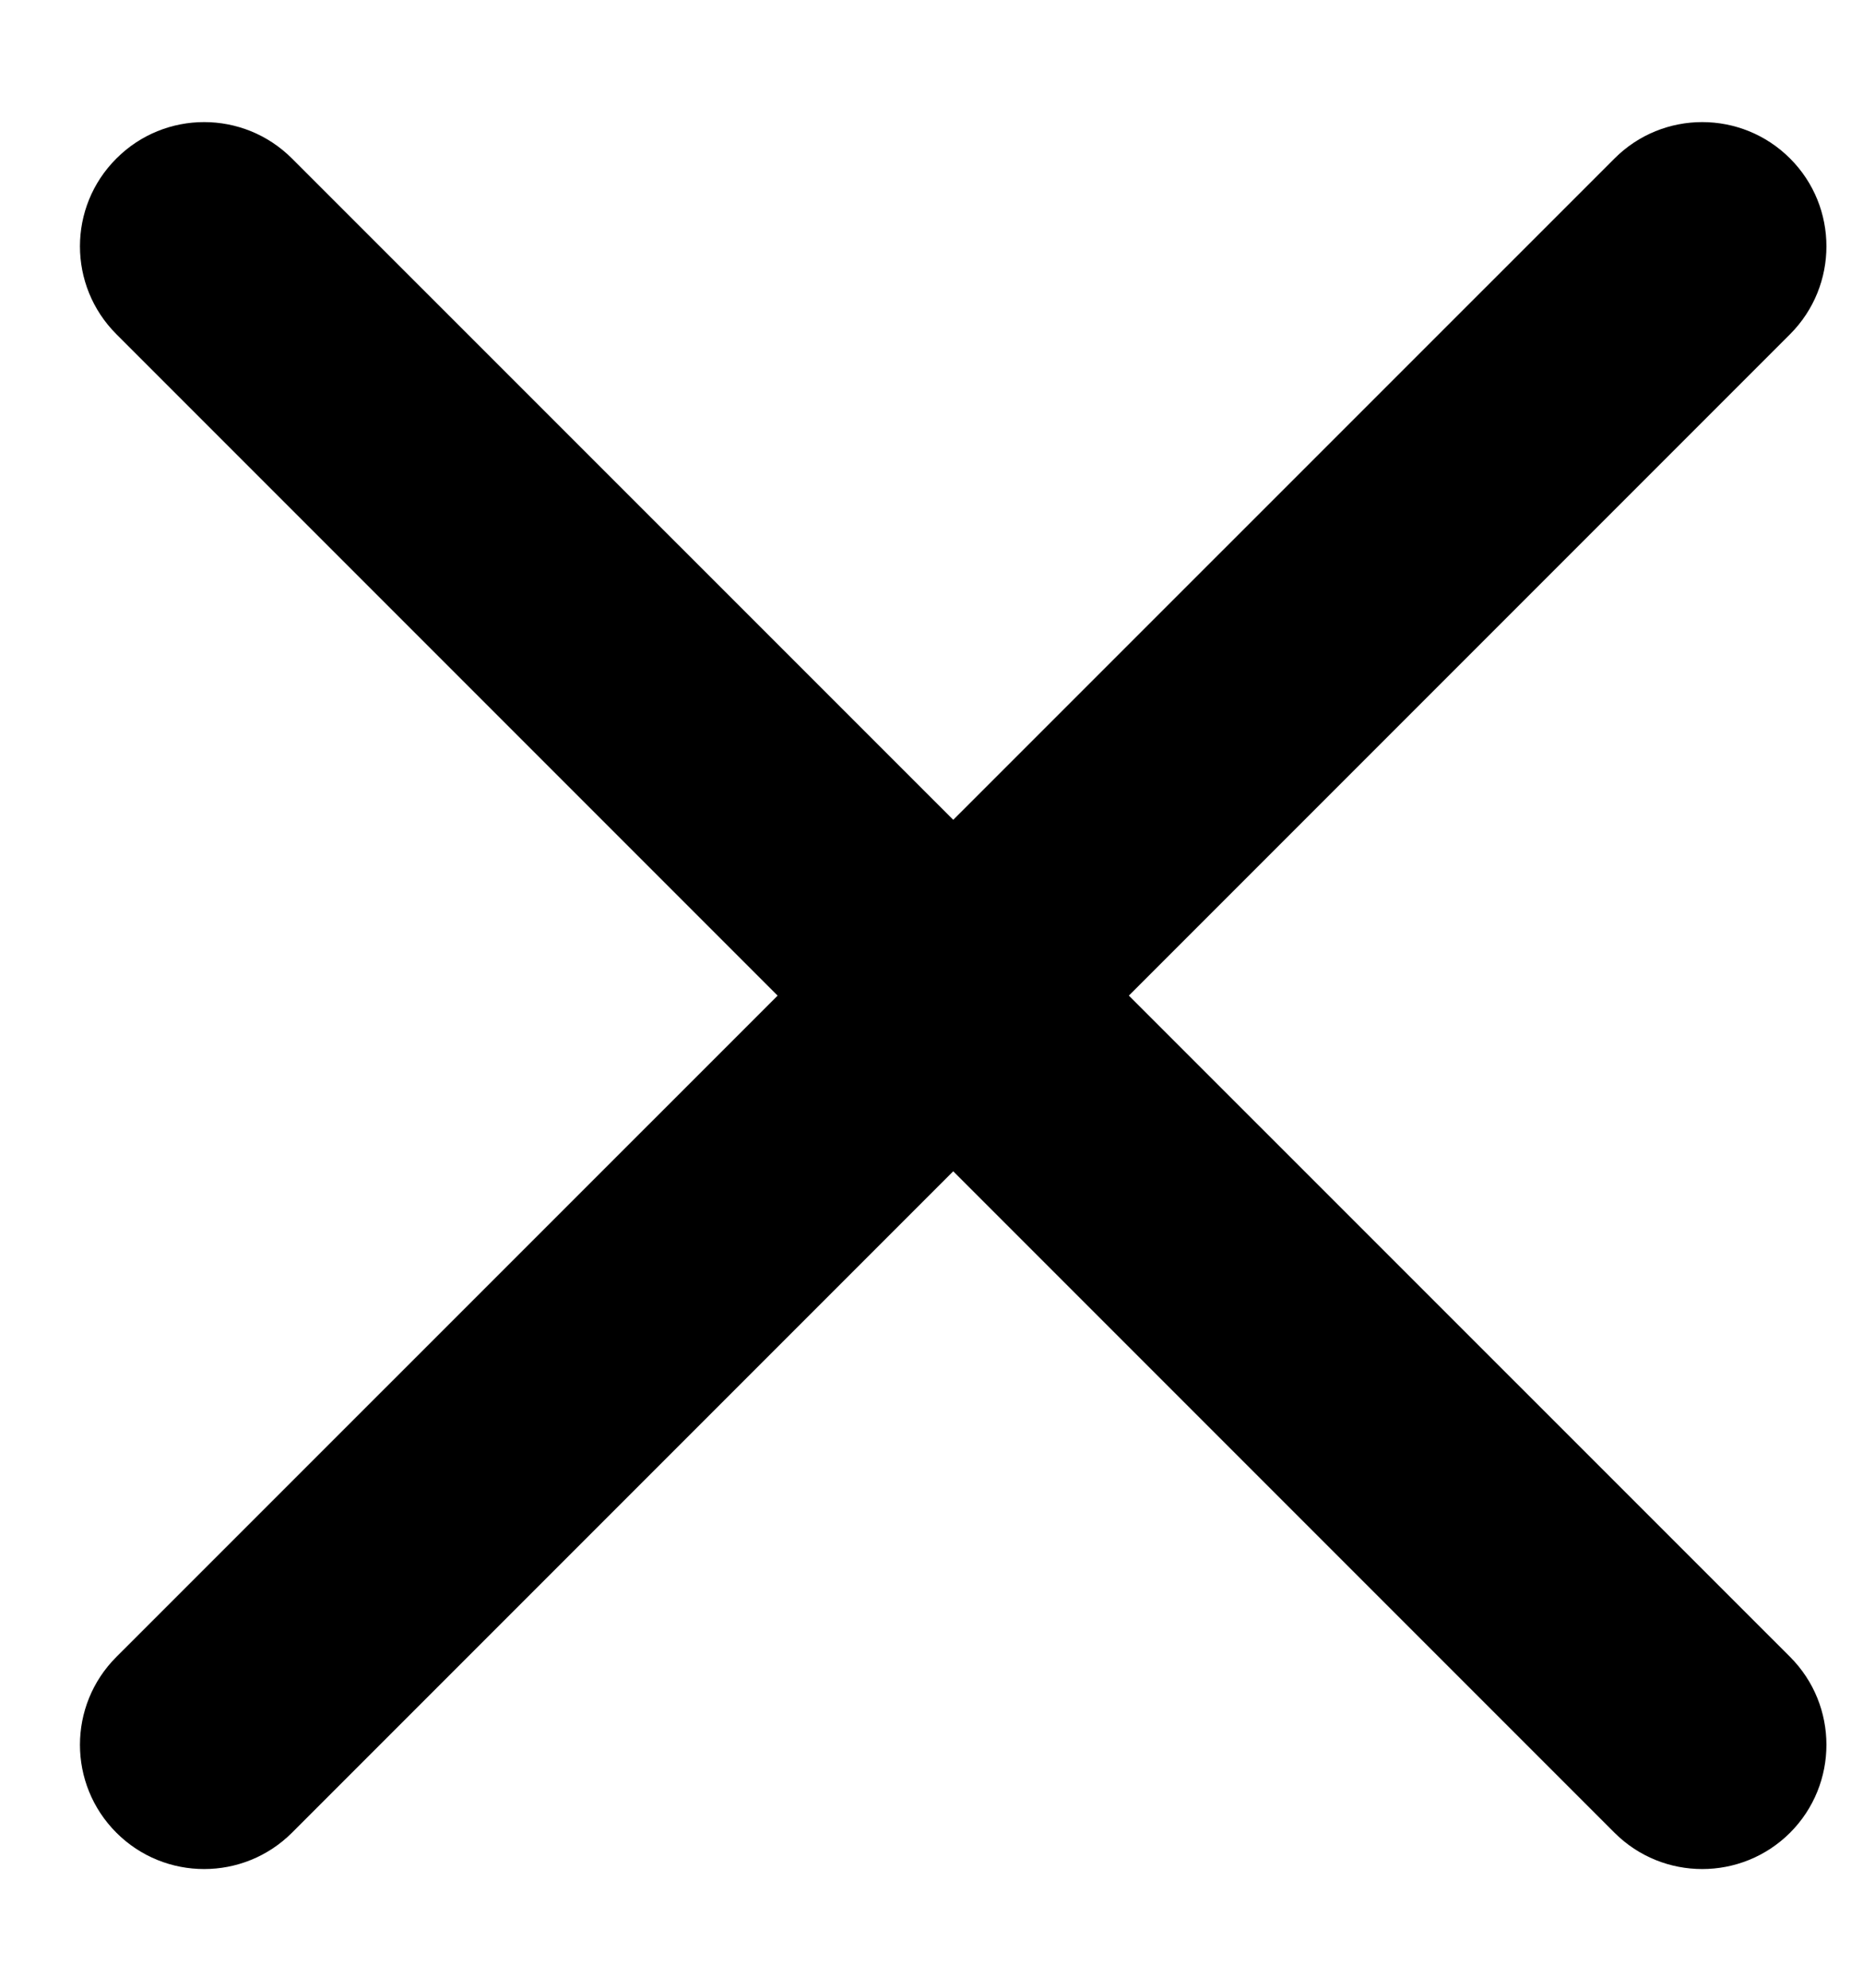 <svg width="15" height="16" viewBox="0 0 15 16" fill="current" xmlns="http://www.w3.org/2000/svg">
<path d="M0.937 2.69C0.546 2.299 0.546 1.666 0.937 1.276C1.327 0.885 1.96 0.885 2.351 1.276L7.675 6.599L12.999 1.276C13.389 0.885 14.022 0.885 14.413 1.276C14.803 1.666 14.803 2.299 14.413 2.69L9.089 8.014L14.413 13.337C14.803 13.728 14.803 14.361 14.413 14.752C14.022 15.142 13.389 15.142 12.999 14.752L7.675 9.428L2.351 14.752C1.96 15.142 1.327 15.142 0.937 14.752C0.546 14.361 0.546 13.728 0.937 13.337L6.261 8.014L0.937 2.69Z" fill="current"/>
</svg>
